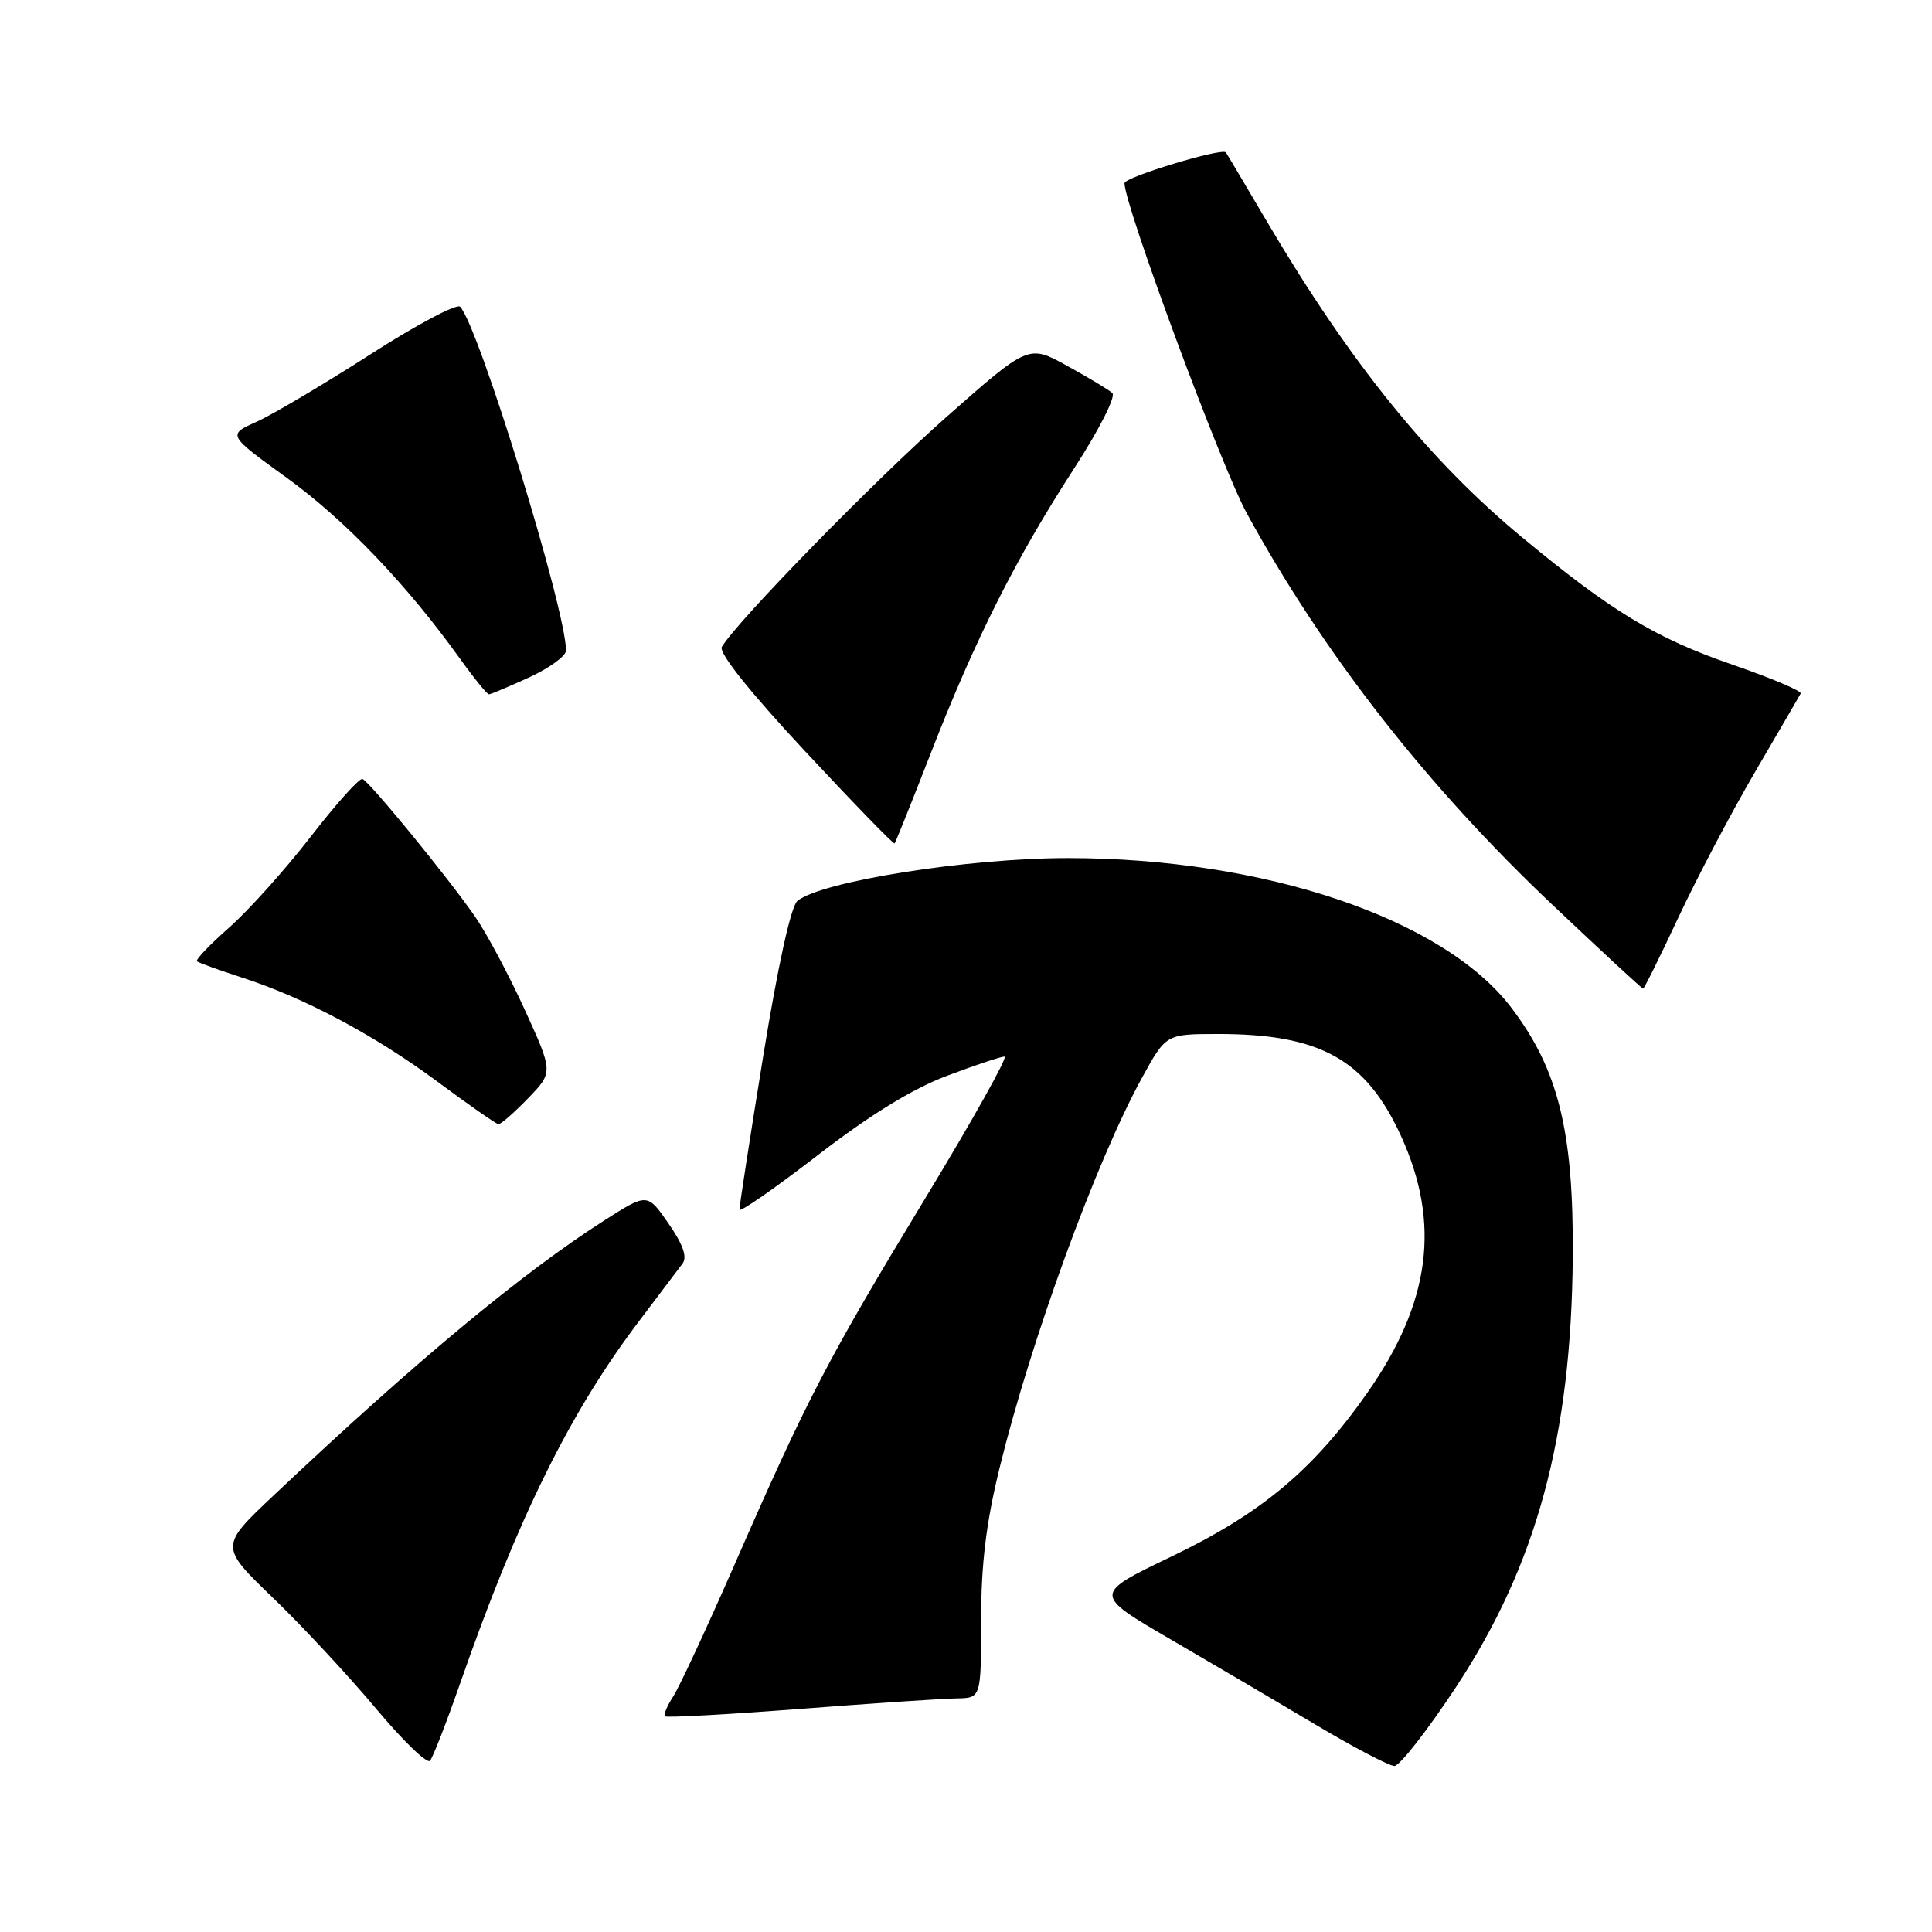 <?xml version="1.0" encoding="UTF-8" standalone="no"?>
<!DOCTYPE svg PUBLIC "-//W3C//DTD SVG 1.1//EN" "http://www.w3.org/Graphics/SVG/1.1/DTD/svg11.dtd" >
<svg xmlns="http://www.w3.org/2000/svg" xmlns:xlink="http://www.w3.org/1999/xlink" version="1.1" viewBox="0 0 256 256">
 <g >
 <path fill="currentColor"
d=" M 60.99 223.00 C 68.62 201.12 75.53 187.13 84.67 175.07 C 87.33 171.56 89.92 168.12 90.44 167.43 C 91.09 166.56 90.50 164.89 88.58 162.12 C 85.78 158.08 85.78 158.08 80.14 161.67 C 69.25 168.61 55.06 180.40 36.30 198.11 C 29.10 204.90 29.10 204.90 36.15 211.70 C 40.04 215.44 46.15 222.02 49.75 226.31 C 53.34 230.61 56.59 233.76 56.98 233.31 C 57.36 232.87 59.17 228.22 60.99 223.00 Z  M 192.92 223.56 C 203.61 207.34 208.22 190.34 208.40 166.50 C 208.52 149.91 206.49 141.71 200.24 133.50 C 191.25 121.70 167.51 113.70 141.50 113.70 C 128.27 113.70 108.84 116.78 105.66 119.38 C 104.81 120.07 103.06 128.03 101.12 140.00 C 99.38 150.72 97.97 159.85 97.98 160.28 C 97.99 160.71 102.65 157.47 108.33 153.09 C 115.24 147.75 120.91 144.27 125.45 142.56 C 129.18 141.15 132.63 140.00 133.11 140.00 C 133.59 140.00 128.87 148.44 122.62 158.75 C 109.73 180.00 106.98 185.27 97.47 207.00 C 93.74 215.53 90.02 223.53 89.21 224.78 C 88.39 226.04 87.90 227.22 88.11 227.42 C 88.33 227.62 96.38 227.18 106.00 226.44 C 115.62 225.70 124.96 225.07 126.75 225.05 C 130.00 225.00 130.00 225.00 130.00 214.75 C 130.00 207.26 130.66 201.81 132.45 194.50 C 136.61 177.55 145.25 153.86 151.31 142.83 C 154.50 137.02 154.50 137.02 161.31 137.01 C 174.92 136.99 180.98 140.35 185.63 150.50 C 190.94 162.10 189.55 172.63 181.14 184.61 C 173.95 194.84 167.12 200.54 155.16 206.28 C 144.83 211.24 144.83 211.24 155.16 217.25 C 160.85 220.56 169.55 225.68 174.50 228.63 C 179.45 231.58 184.07 233.99 184.77 234.00 C 185.46 234.00 189.13 229.30 192.92 223.56 Z  M 69.96 145.54 C 73.31 142.08 73.31 142.08 69.53 133.79 C 67.45 129.23 64.50 123.70 62.98 121.50 C 59.45 116.38 48.99 103.59 48.03 103.22 C 47.63 103.06 44.54 106.51 41.16 110.88 C 37.78 115.24 32.91 120.67 30.35 122.92 C 27.79 125.18 25.87 127.18 26.10 127.38 C 26.32 127.57 28.98 128.53 32.00 129.51 C 40.32 132.19 49.66 137.17 58.00 143.35 C 62.12 146.41 65.75 148.94 66.05 148.96 C 66.36 148.98 68.12 147.44 69.96 145.54 Z  M 222.39 121.58 C 224.81 116.40 229.37 107.74 232.53 102.33 C 235.69 96.92 238.42 92.23 238.60 91.90 C 238.78 91.57 234.74 89.86 229.61 88.09 C 219.39 84.57 213.53 81.02 201.65 71.17 C 189.35 60.97 178.94 48.09 167.96 29.50 C 165.04 24.55 162.56 20.36 162.44 20.20 C 161.98 19.54 149.00 23.47 149.00 24.27 C 149.00 27.22 161.82 61.82 165.20 68.00 C 175.43 86.71 189.11 104.22 205.86 120.04 C 212.23 126.07 217.57 131.00 217.72 131.00 C 217.86 131.00 219.97 126.76 222.39 121.58 Z  M 123.40 99.63 C 129.24 84.65 134.59 74.02 142.25 62.19 C 145.62 56.99 147.89 52.53 147.39 52.08 C 146.90 51.64 144.20 50.01 141.39 48.47 C 136.28 45.65 136.28 45.65 125.39 55.27 C 115.88 63.66 97.75 82.22 95.65 85.71 C 95.20 86.48 99.28 91.61 106.62 99.48 C 113.05 106.38 118.41 111.91 118.54 111.76 C 118.67 111.62 120.86 106.16 123.40 99.63 Z  M 70.11 89.76 C 72.80 88.52 75.00 86.92 75.00 86.20 C 75.00 80.83 63.47 43.36 60.98 40.65 C 60.55 40.18 55.18 43.03 49.04 46.98 C 42.90 50.92 36.13 54.93 34.00 55.89 C 30.13 57.62 30.13 57.62 38.06 63.36 C 45.72 68.90 53.86 77.40 60.93 87.25 C 62.80 89.86 64.54 92.00 64.78 92.00 C 65.02 92.00 67.42 90.99 70.11 89.76 Z "/>
</g>
</svg>